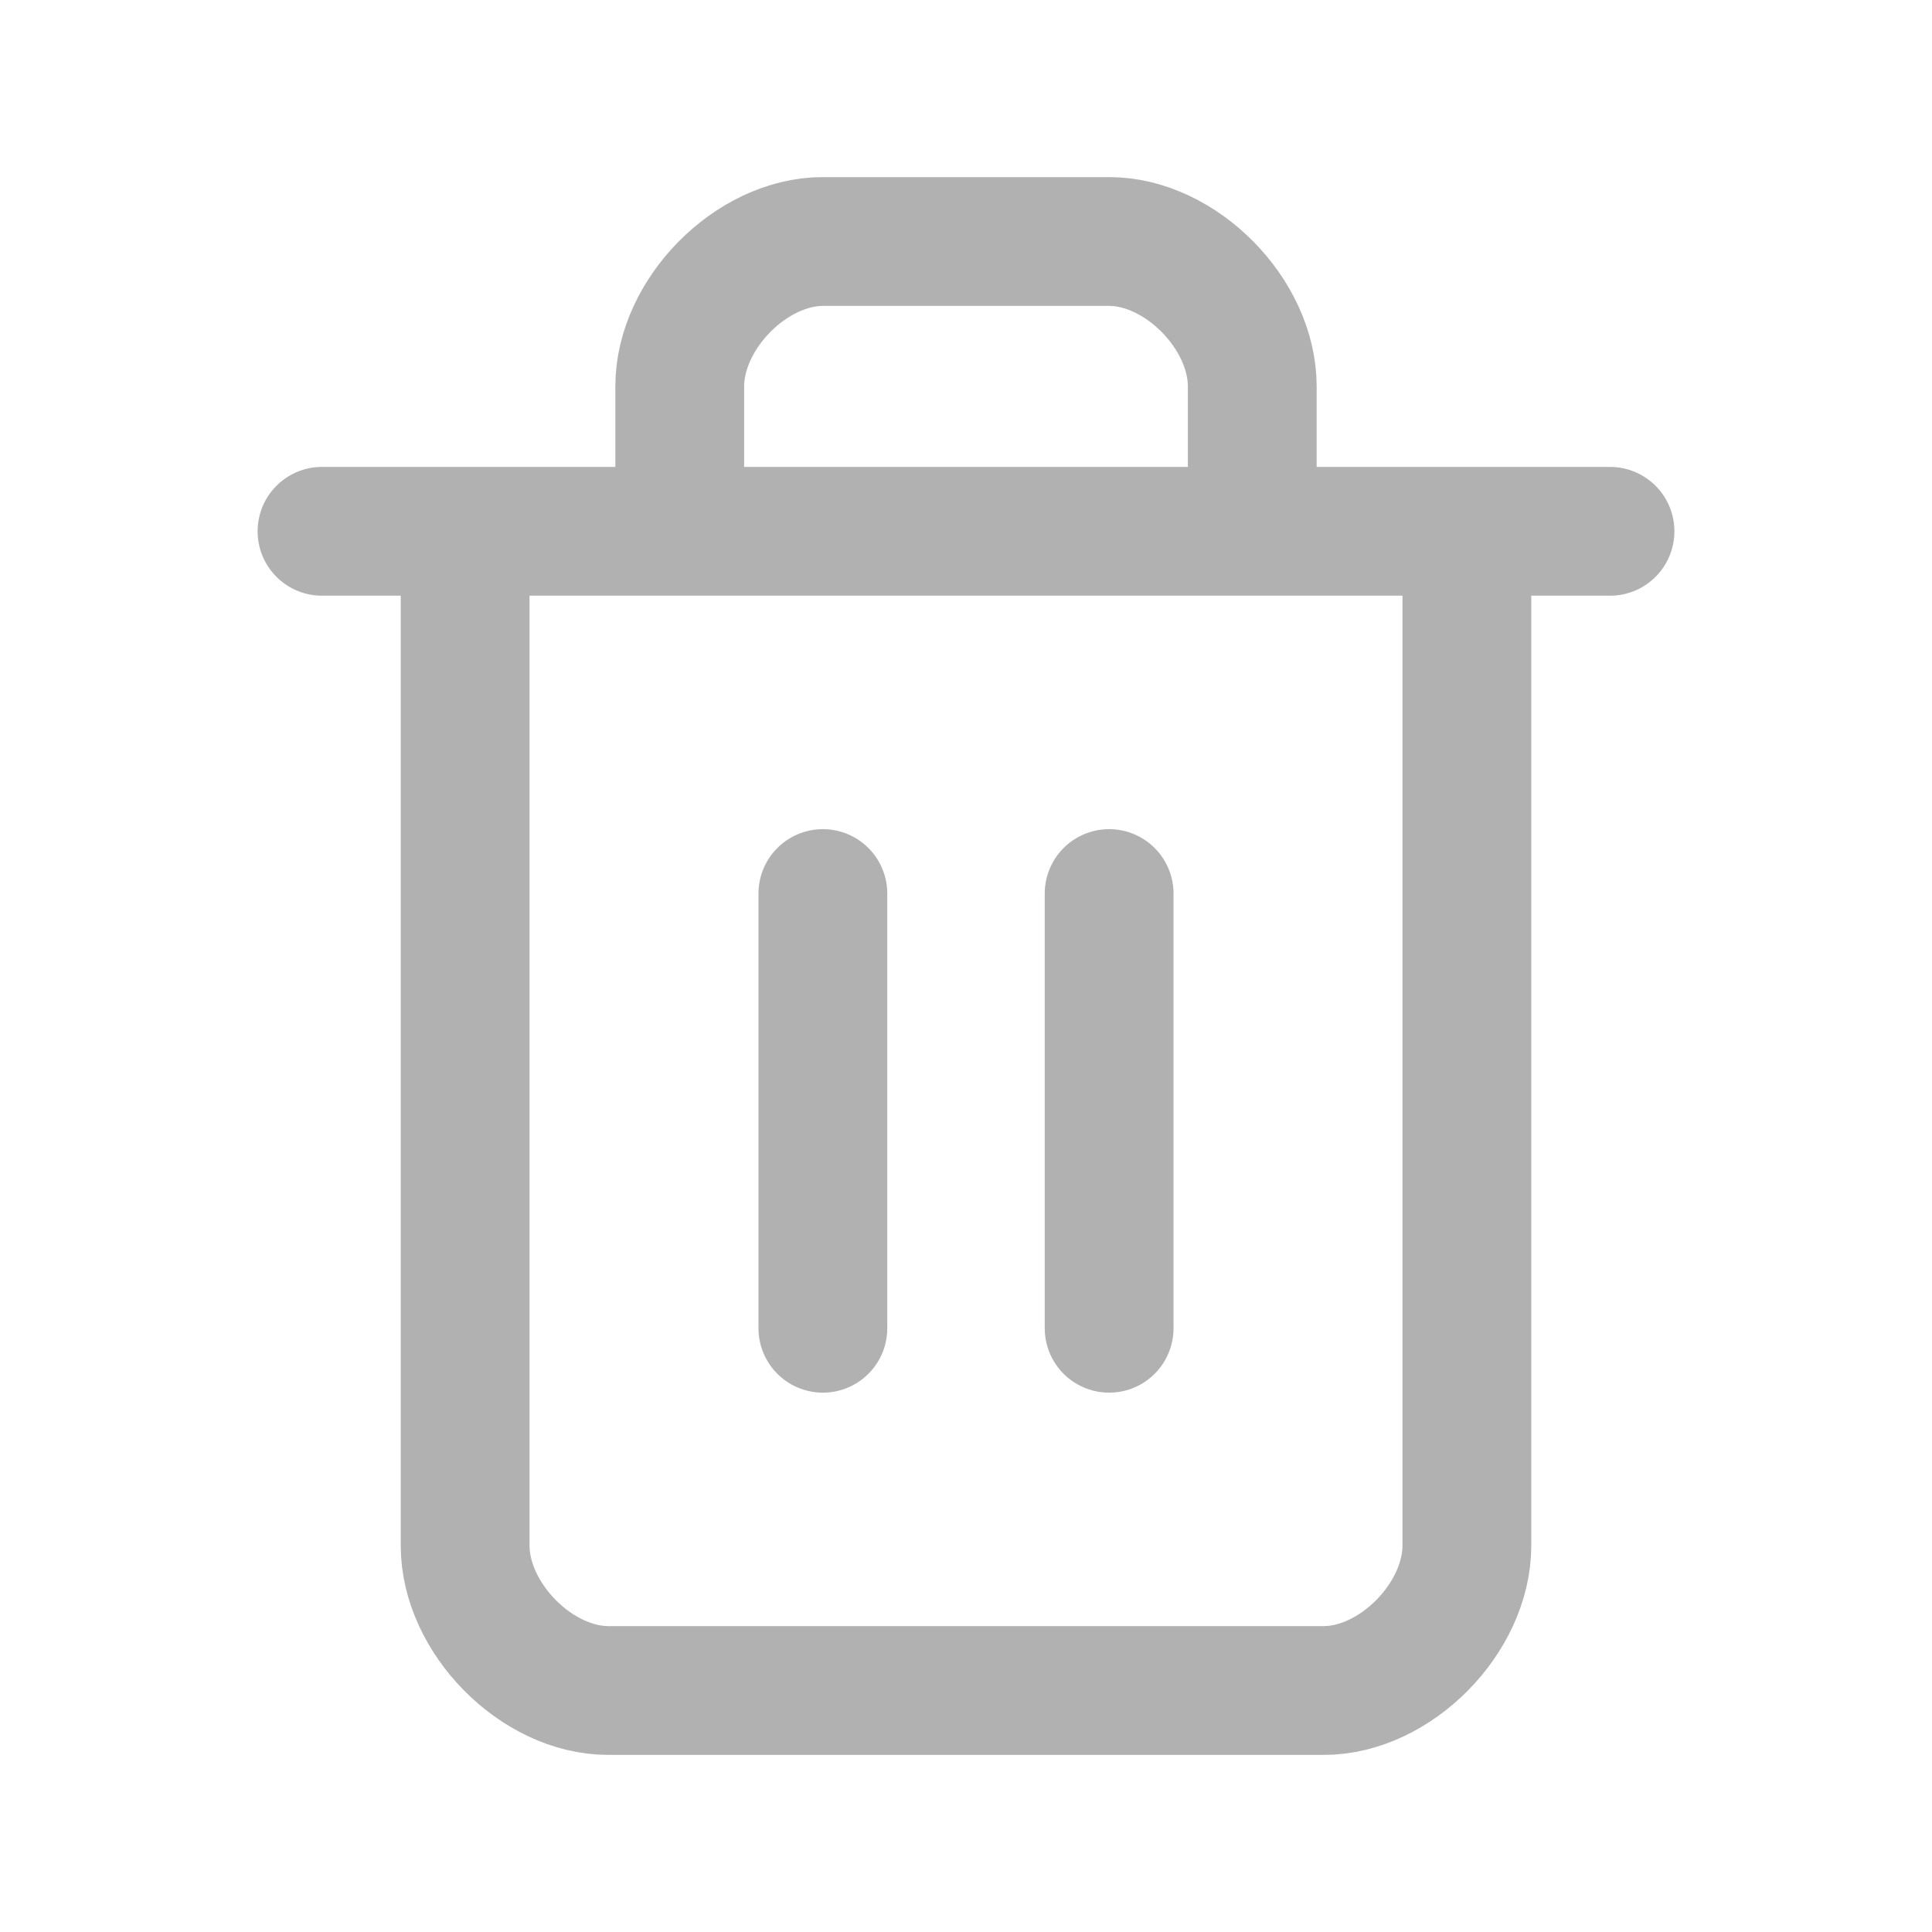 <svg width="24" height="24" viewBox="0 0 24 24" fill="none" xmlns="http://www.w3.org/2000/svg">
<path d="M4 6.6H20M18.222 6.6V19.2C18.222 20.1 17.333 21 16.444 21H7.556C6.667 21 5.778 20.1 5.778 19.2V6.6M8.444 6.6V4.8C8.444 3.9 9.333 3 10.222 3H13.778C14.667 3 15.556 3.9 15.556 4.8V6.6M10.222 11.1V16.5M13.778 11.1V16.5" stroke="#B1B1B1" stroke-width="1.6" stroke-linecap="round" stroke-linejoin="round"/>
</svg>
